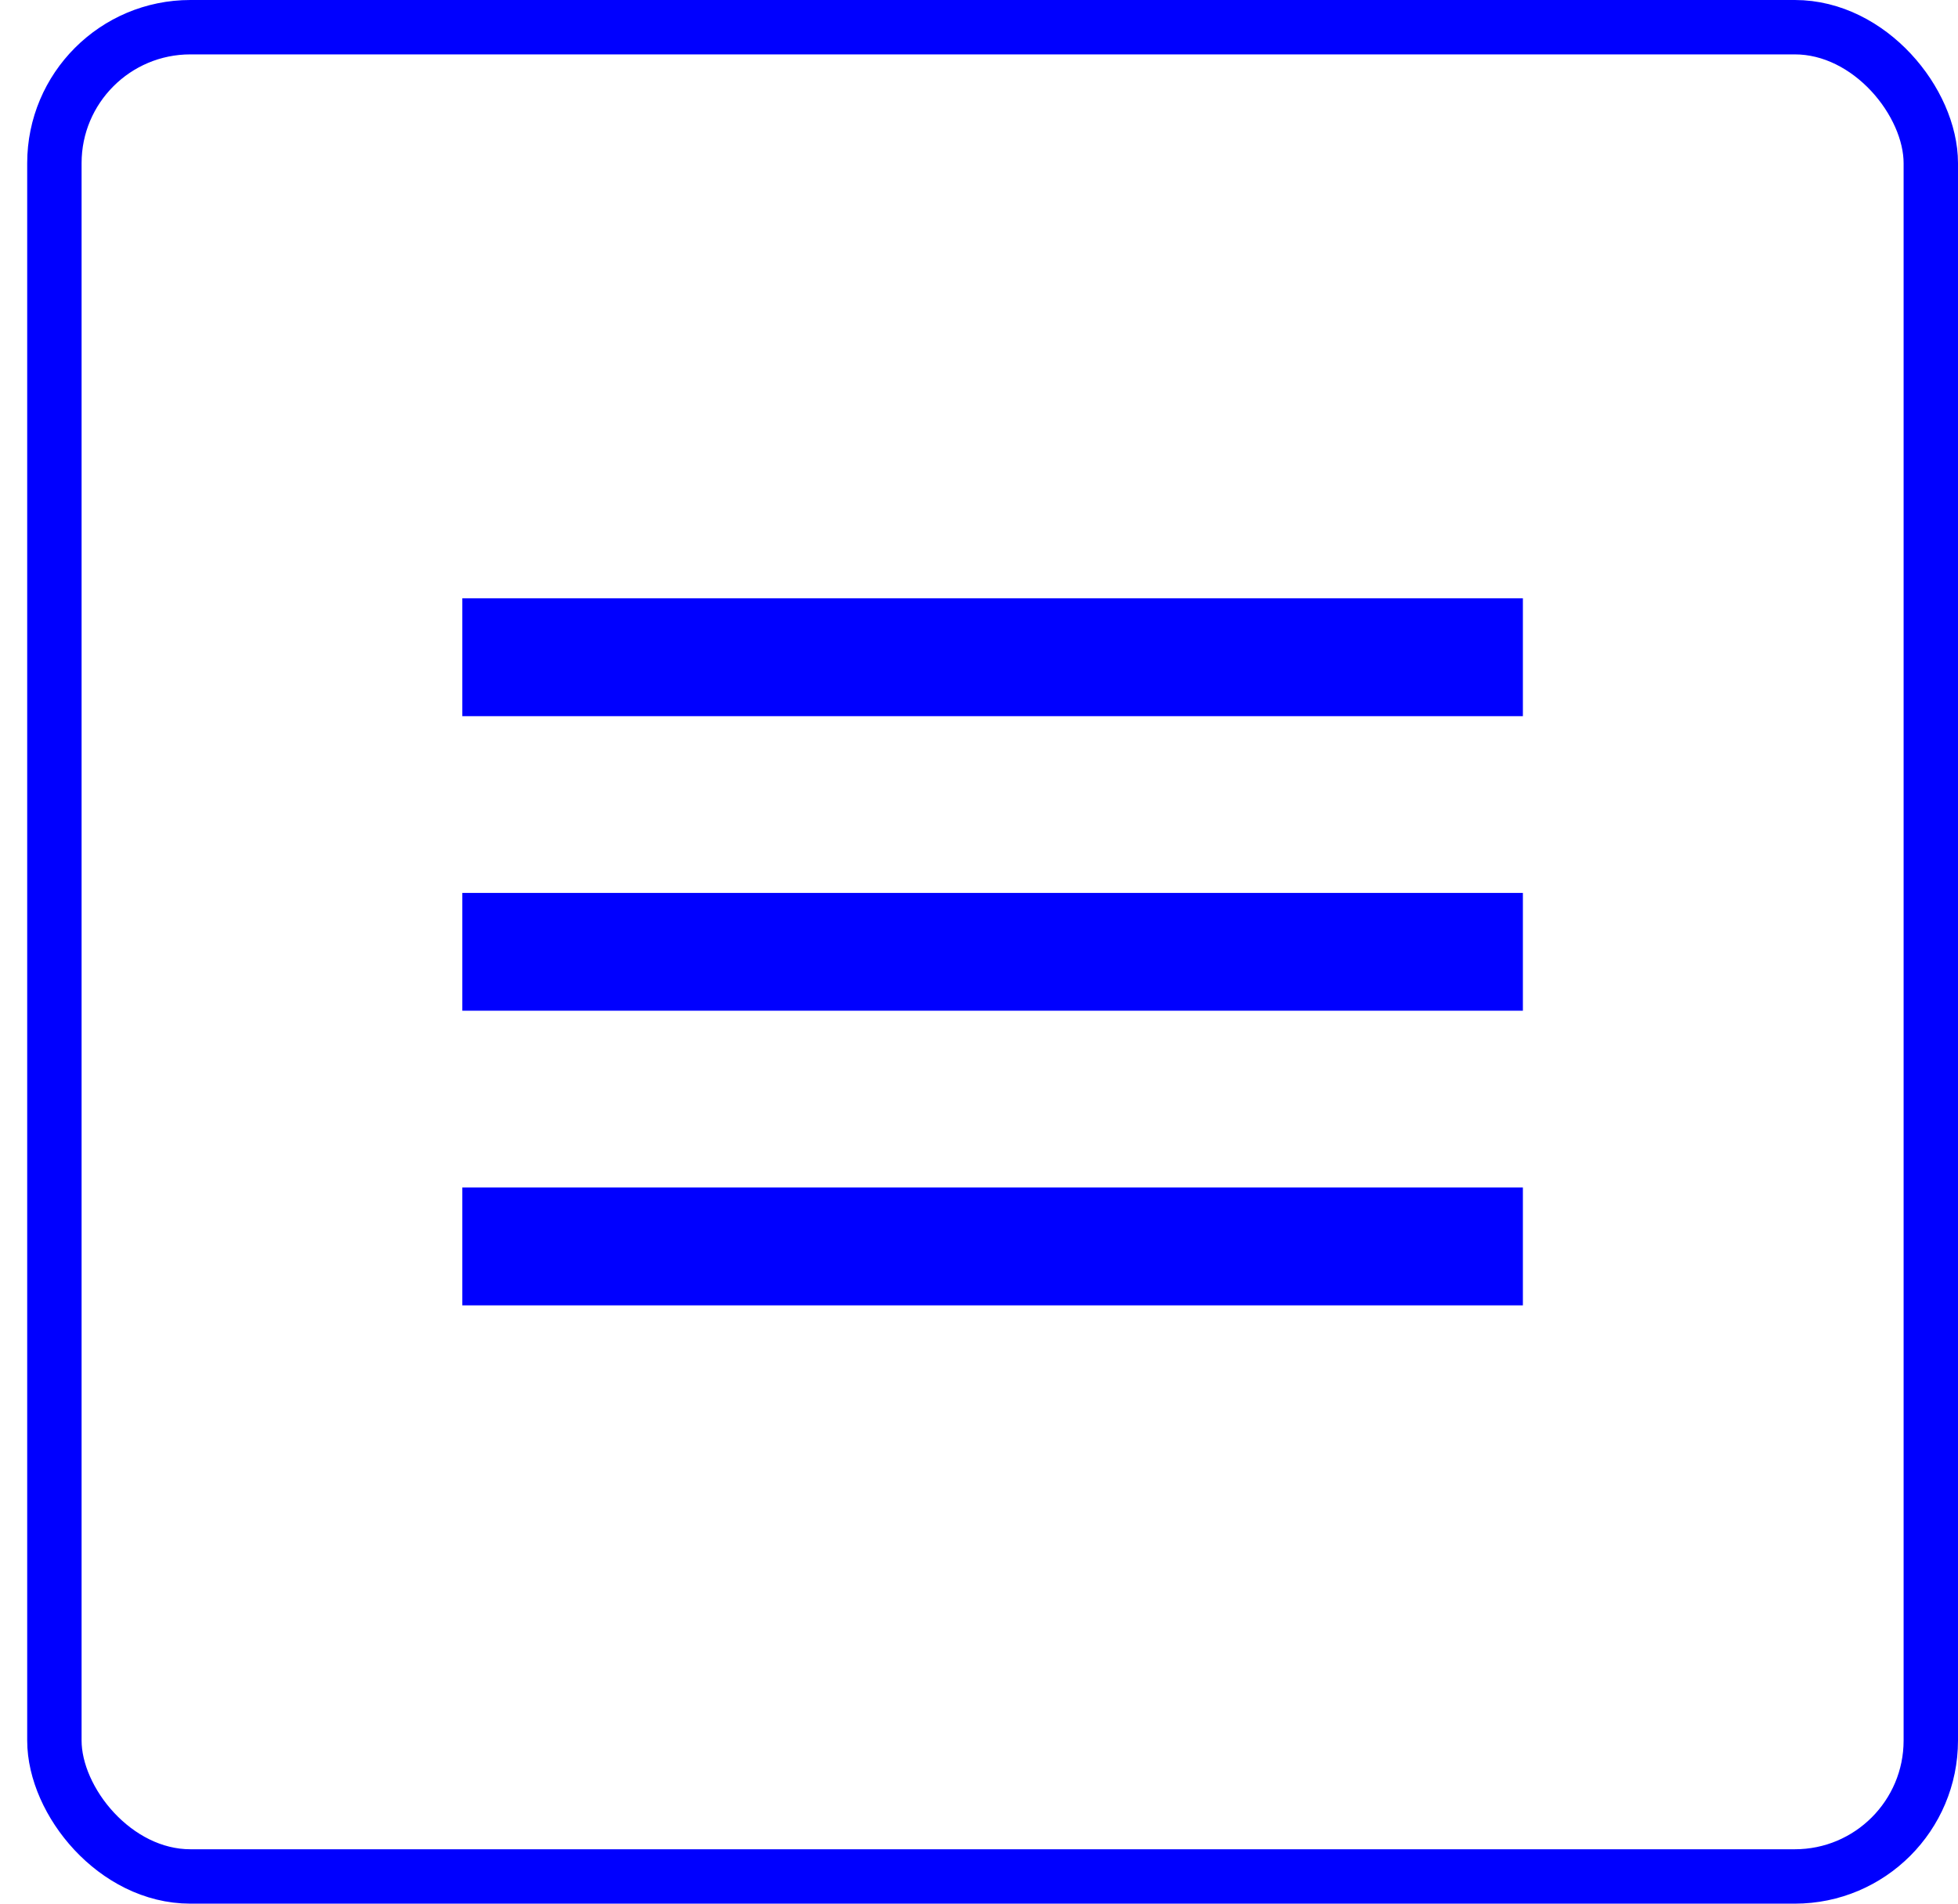<svg width="36" height="35" fill="none" xmlns="http://www.w3.org/2000/svg"><path d="M8.5 11H28v2.167H8.5V11zm0 5.417H28v2.166H8.5v-2.166zm0 5.416H28V24H8.5v-2.167z" fill="#00f"/><rect x="1" y=".5" width="34.5" height="34" rx="2.5" stroke="#00f"/></svg>
